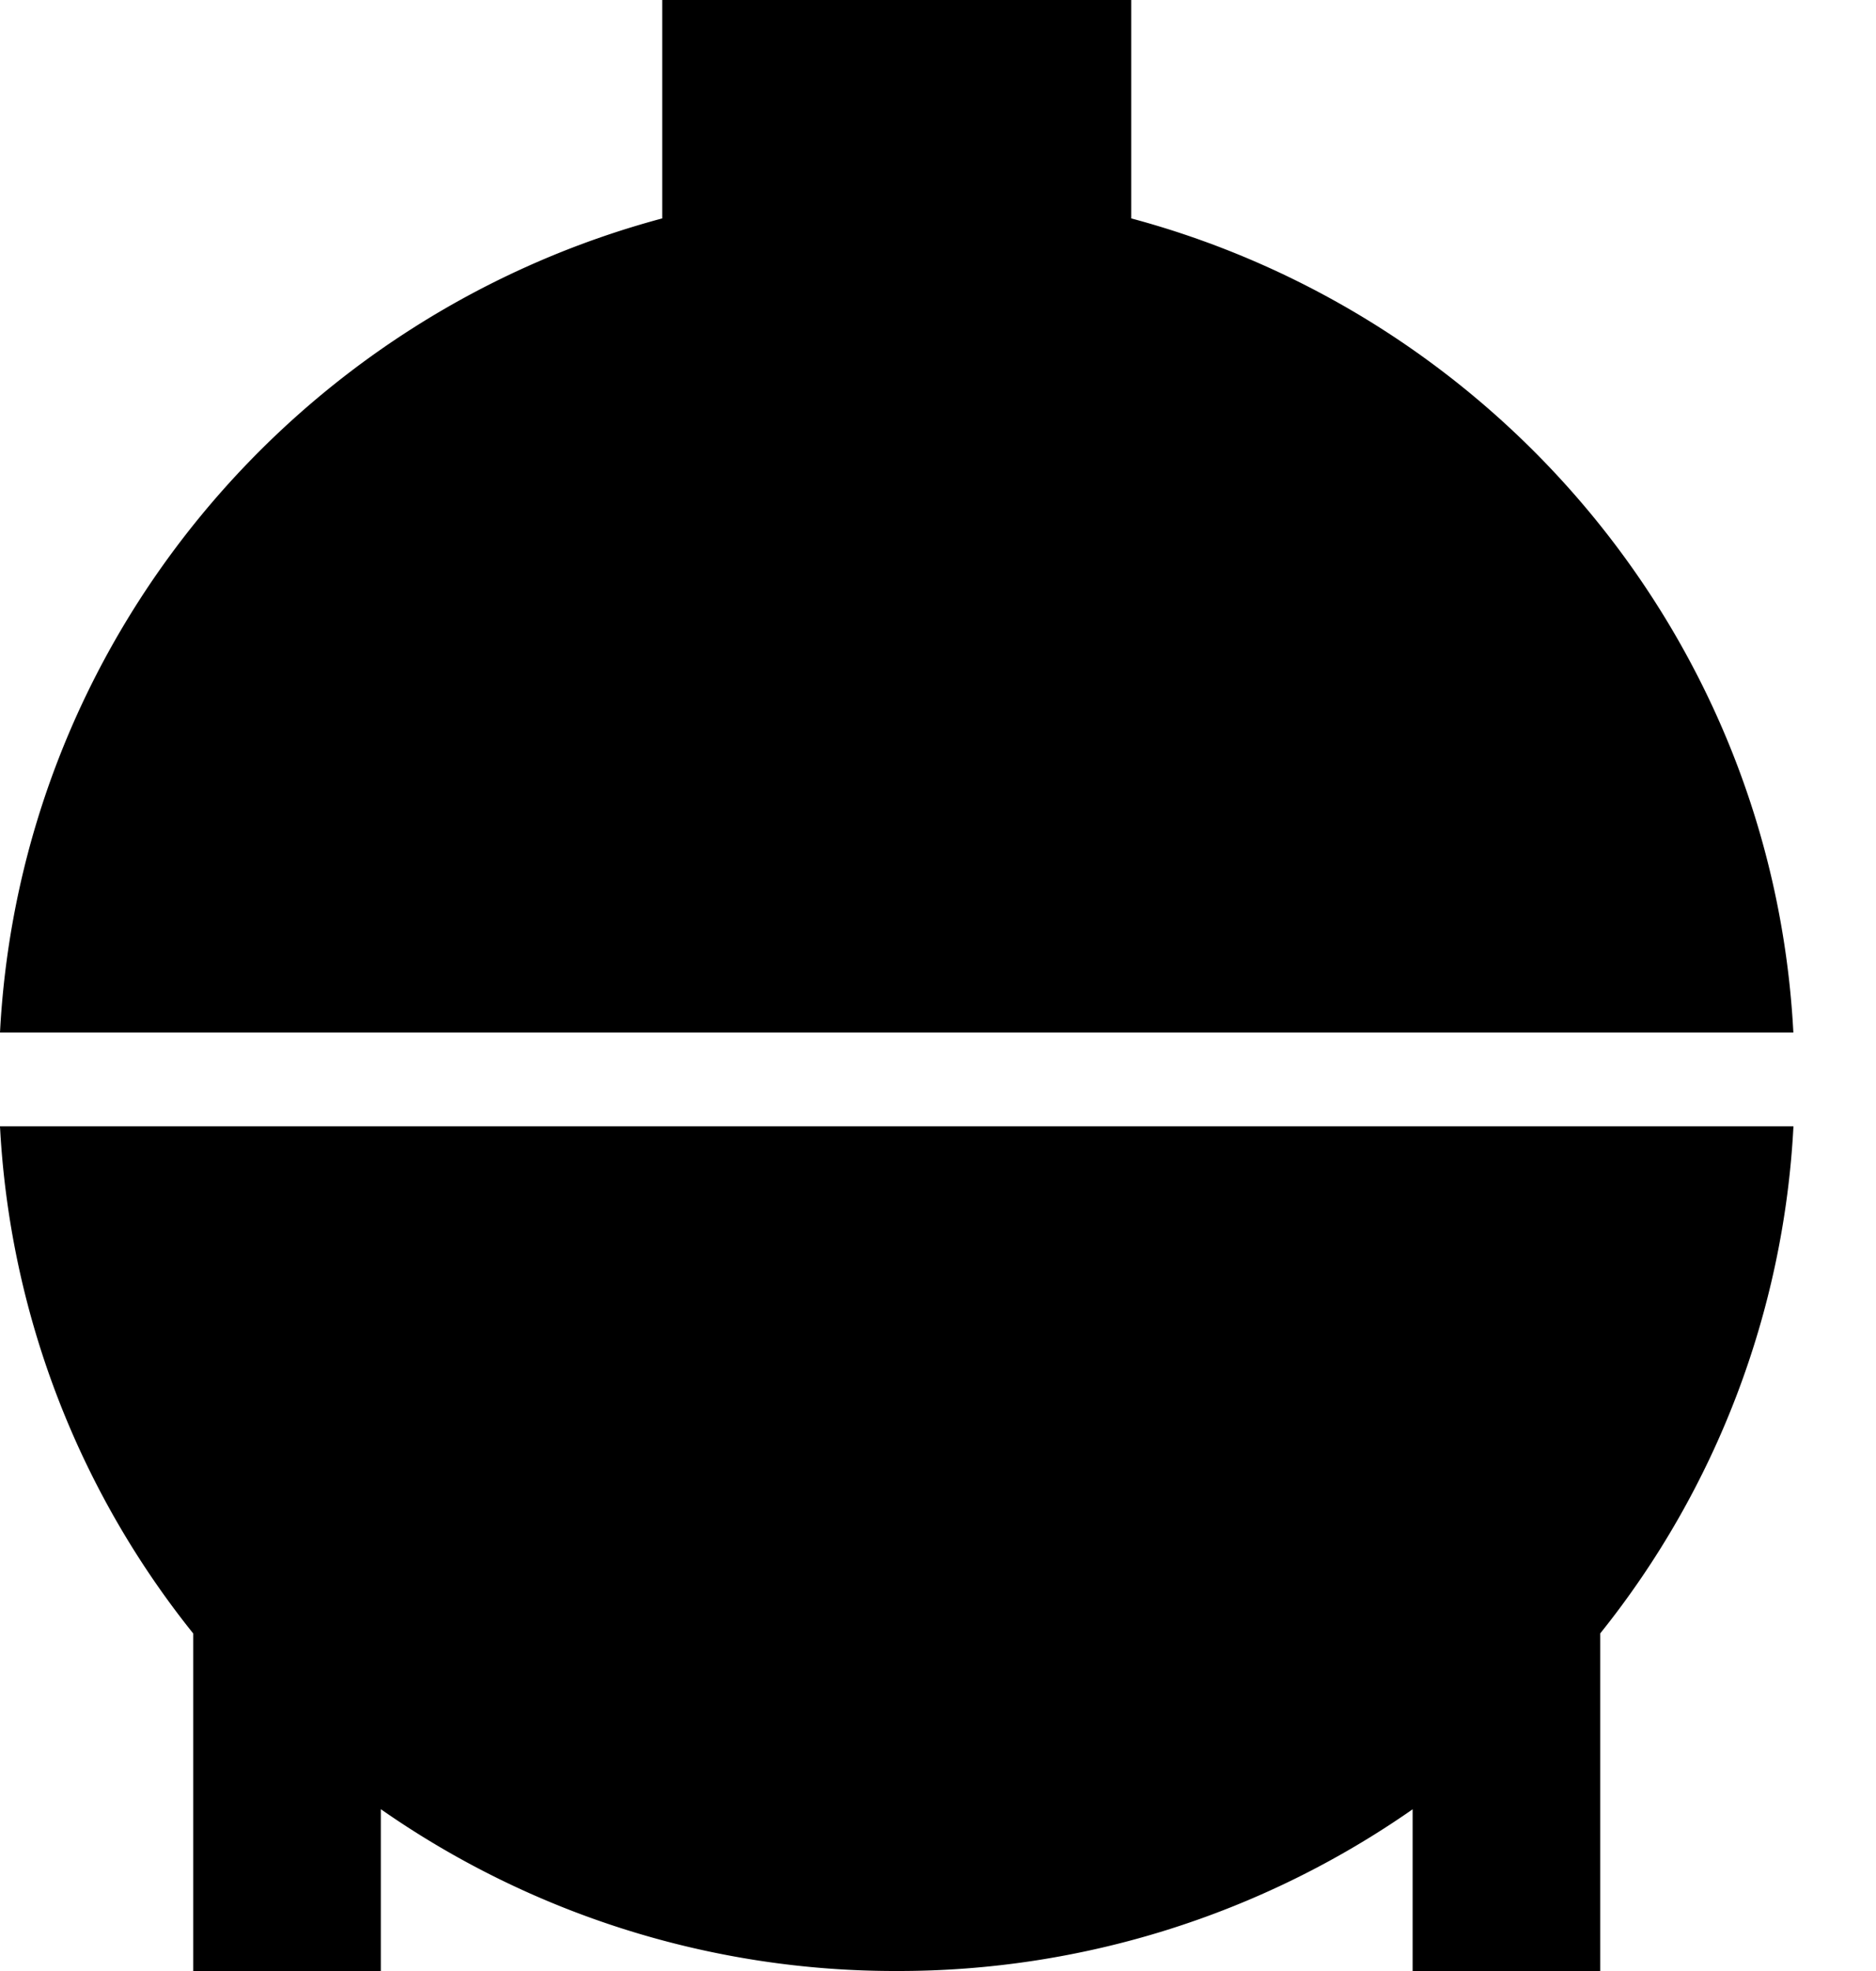 <svg width="20" height="21" xmlns="http://www.w3.org/2000/svg"><path d="M7.06 2.327V0h5v2.327c3.918 1.05 6.841 4.507 7.059 8.674H0c.217-4.167 3.14-7.624 7.06-8.674zm8 16.95A9.578 9.578 0 0 1 9.56 21a9.578 9.578 0 0 1-5.5-1.724V21h-2v-3.596A9.413 9.413 0 0 1 0 12H19.12a9.413 9.413 0 0 1-2.06 5.403V21h-2v-1.724z" fill-rule="nonzero"/></svg>
